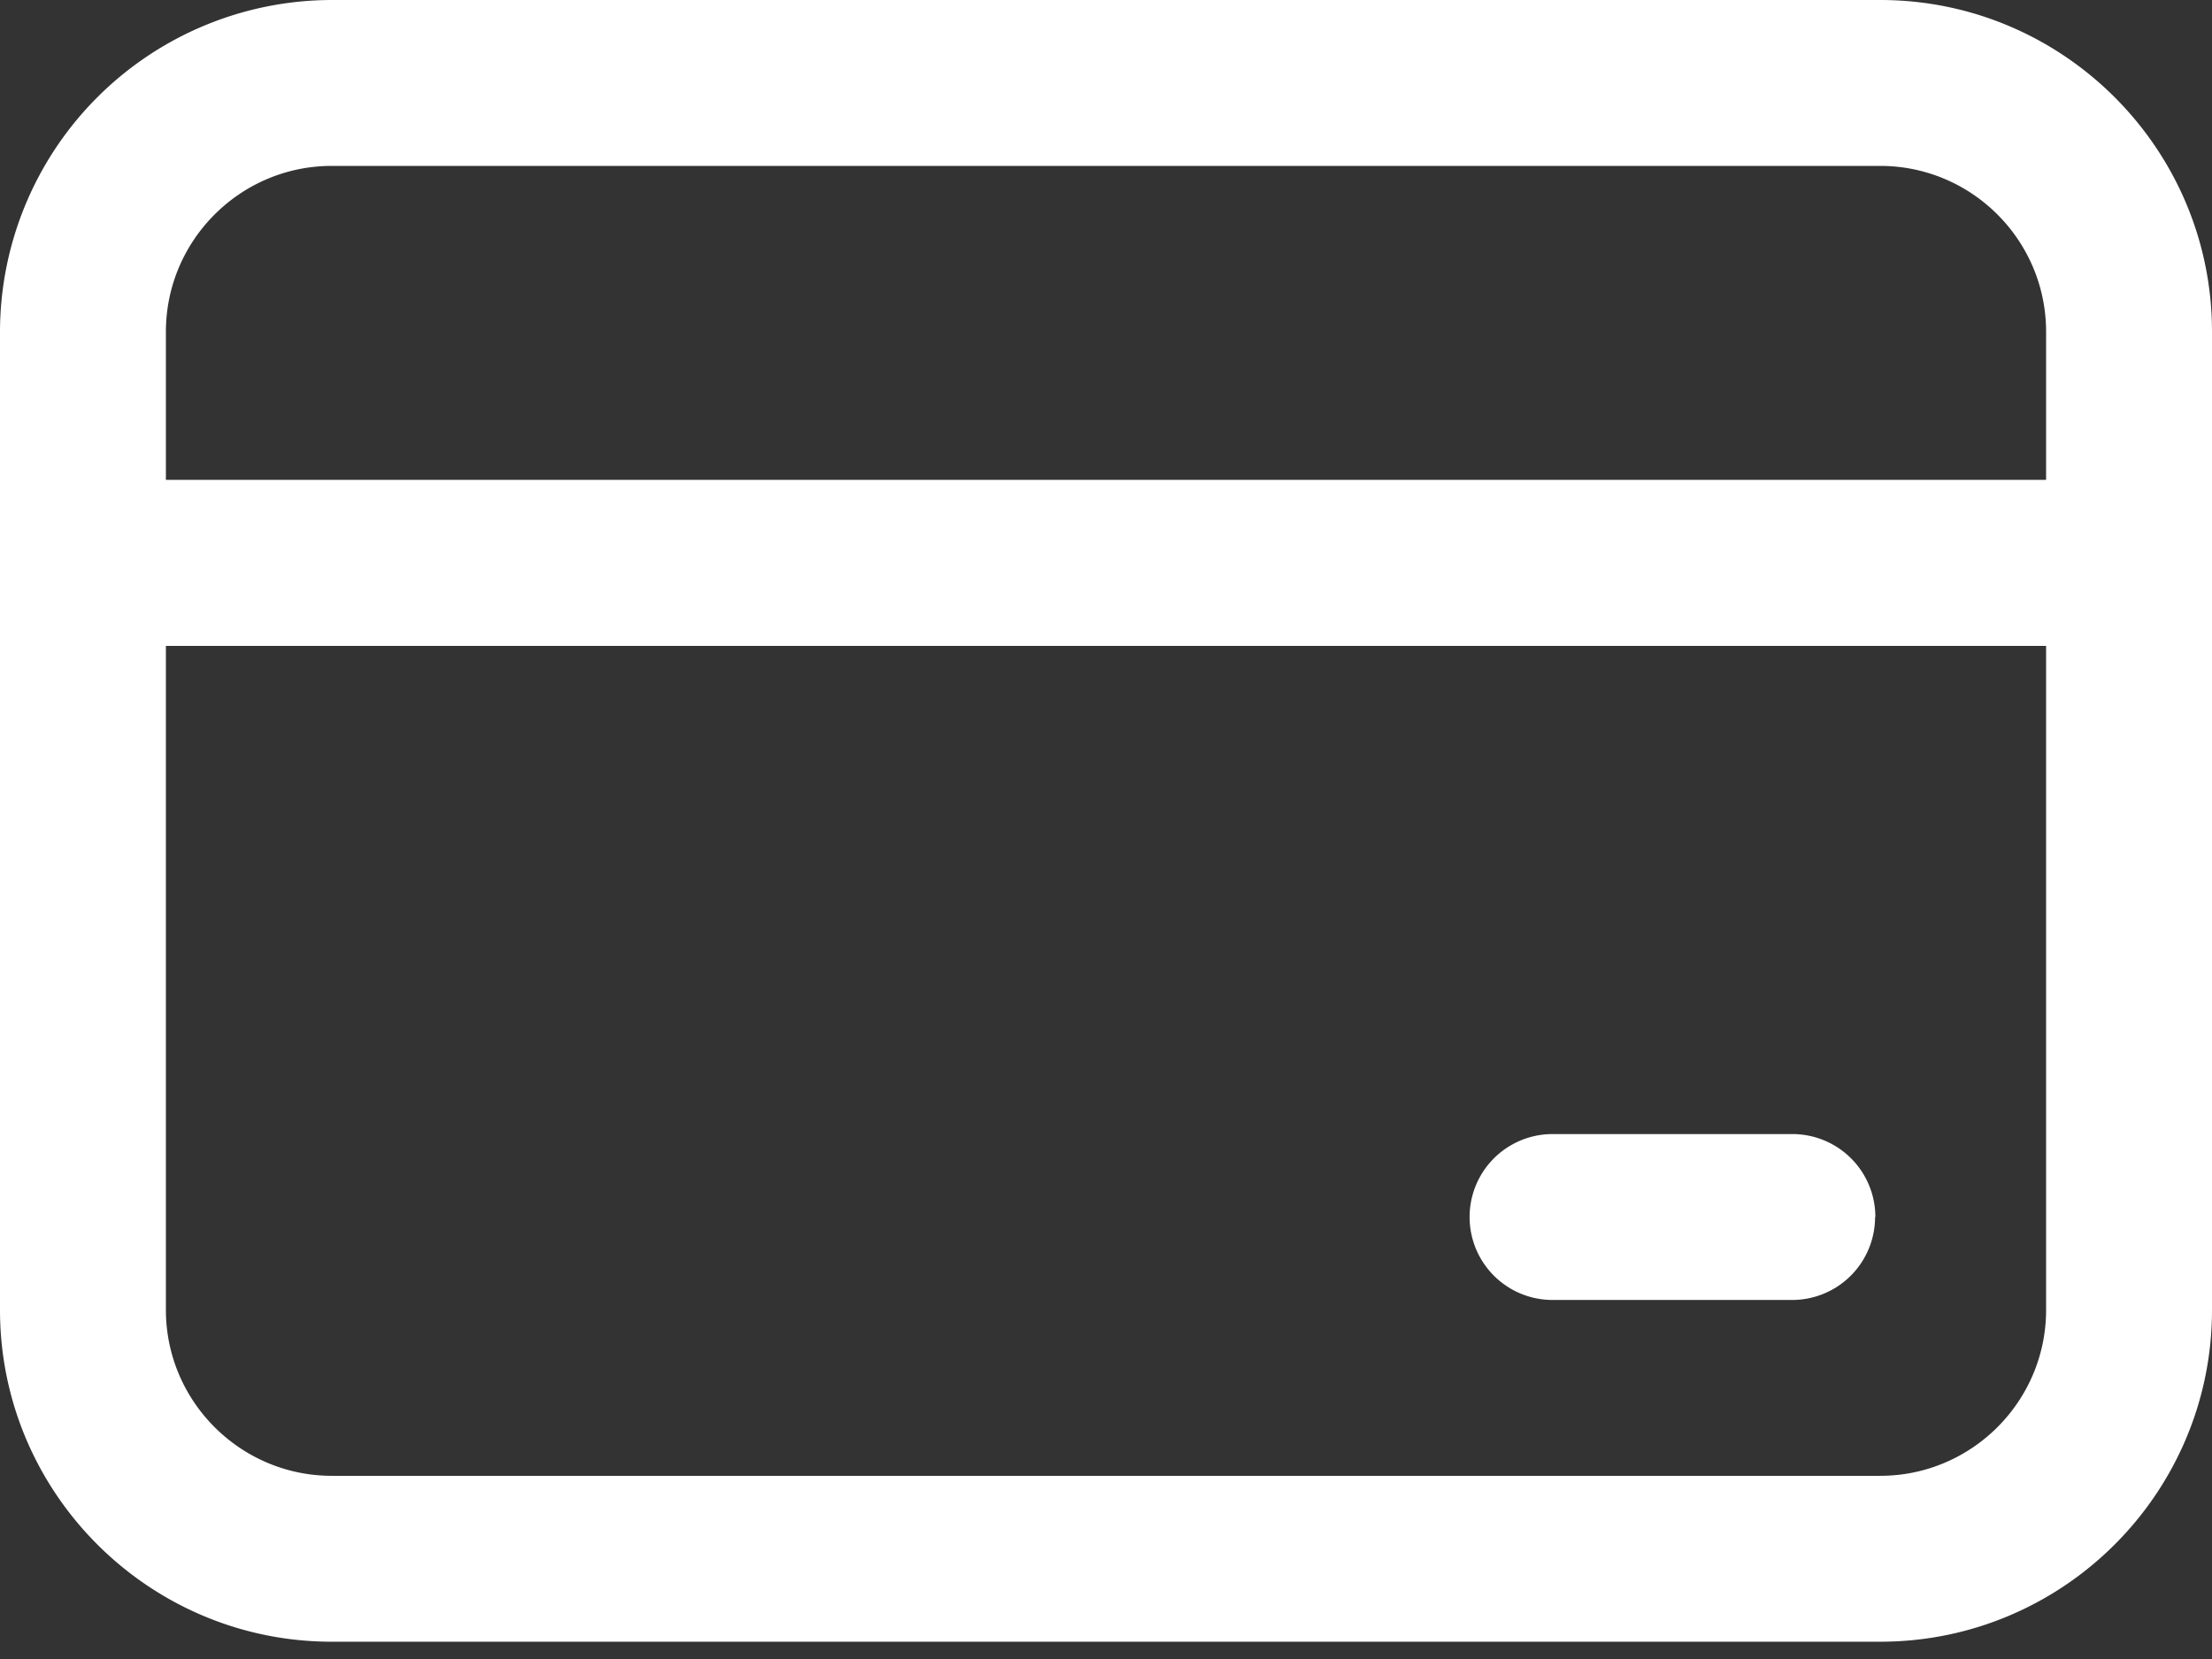 <svg width="16" height="12" fill="none" xmlns="http://www.w3.org/2000/svg"><rect width="100%" height="100%" fill="#333333" stroke="none"/><path fill-rule="evenodd" clip-rule="evenodd" d="M13.563 8.803a.6.6 0 01-.6.6H11.23a.6.6 0 110-1.2h1.735a.6.6 0 01.6.6zm.037 1.872H2.4c-.661 0-1.2-.539-1.2-1.2V4.672h13.6v4.803c0 .662-.539 1.2-1.2 1.2zM2.4 1.2h11.2c.662 0 1.2.538 1.2 1.2v1.071H1.2V2.4c0-.661.538-1.2 1.2-1.2zM13.6 0H2.4A2.403 2.403 0 000 2.4v7.075c0 1.324 1.077 2.4 2.4 2.4h11.2c1.324 0 2.4-1.076 2.4-2.4V2.4C16 1.077 14.924 0 13.6 0z" fill="#fff"/></svg>